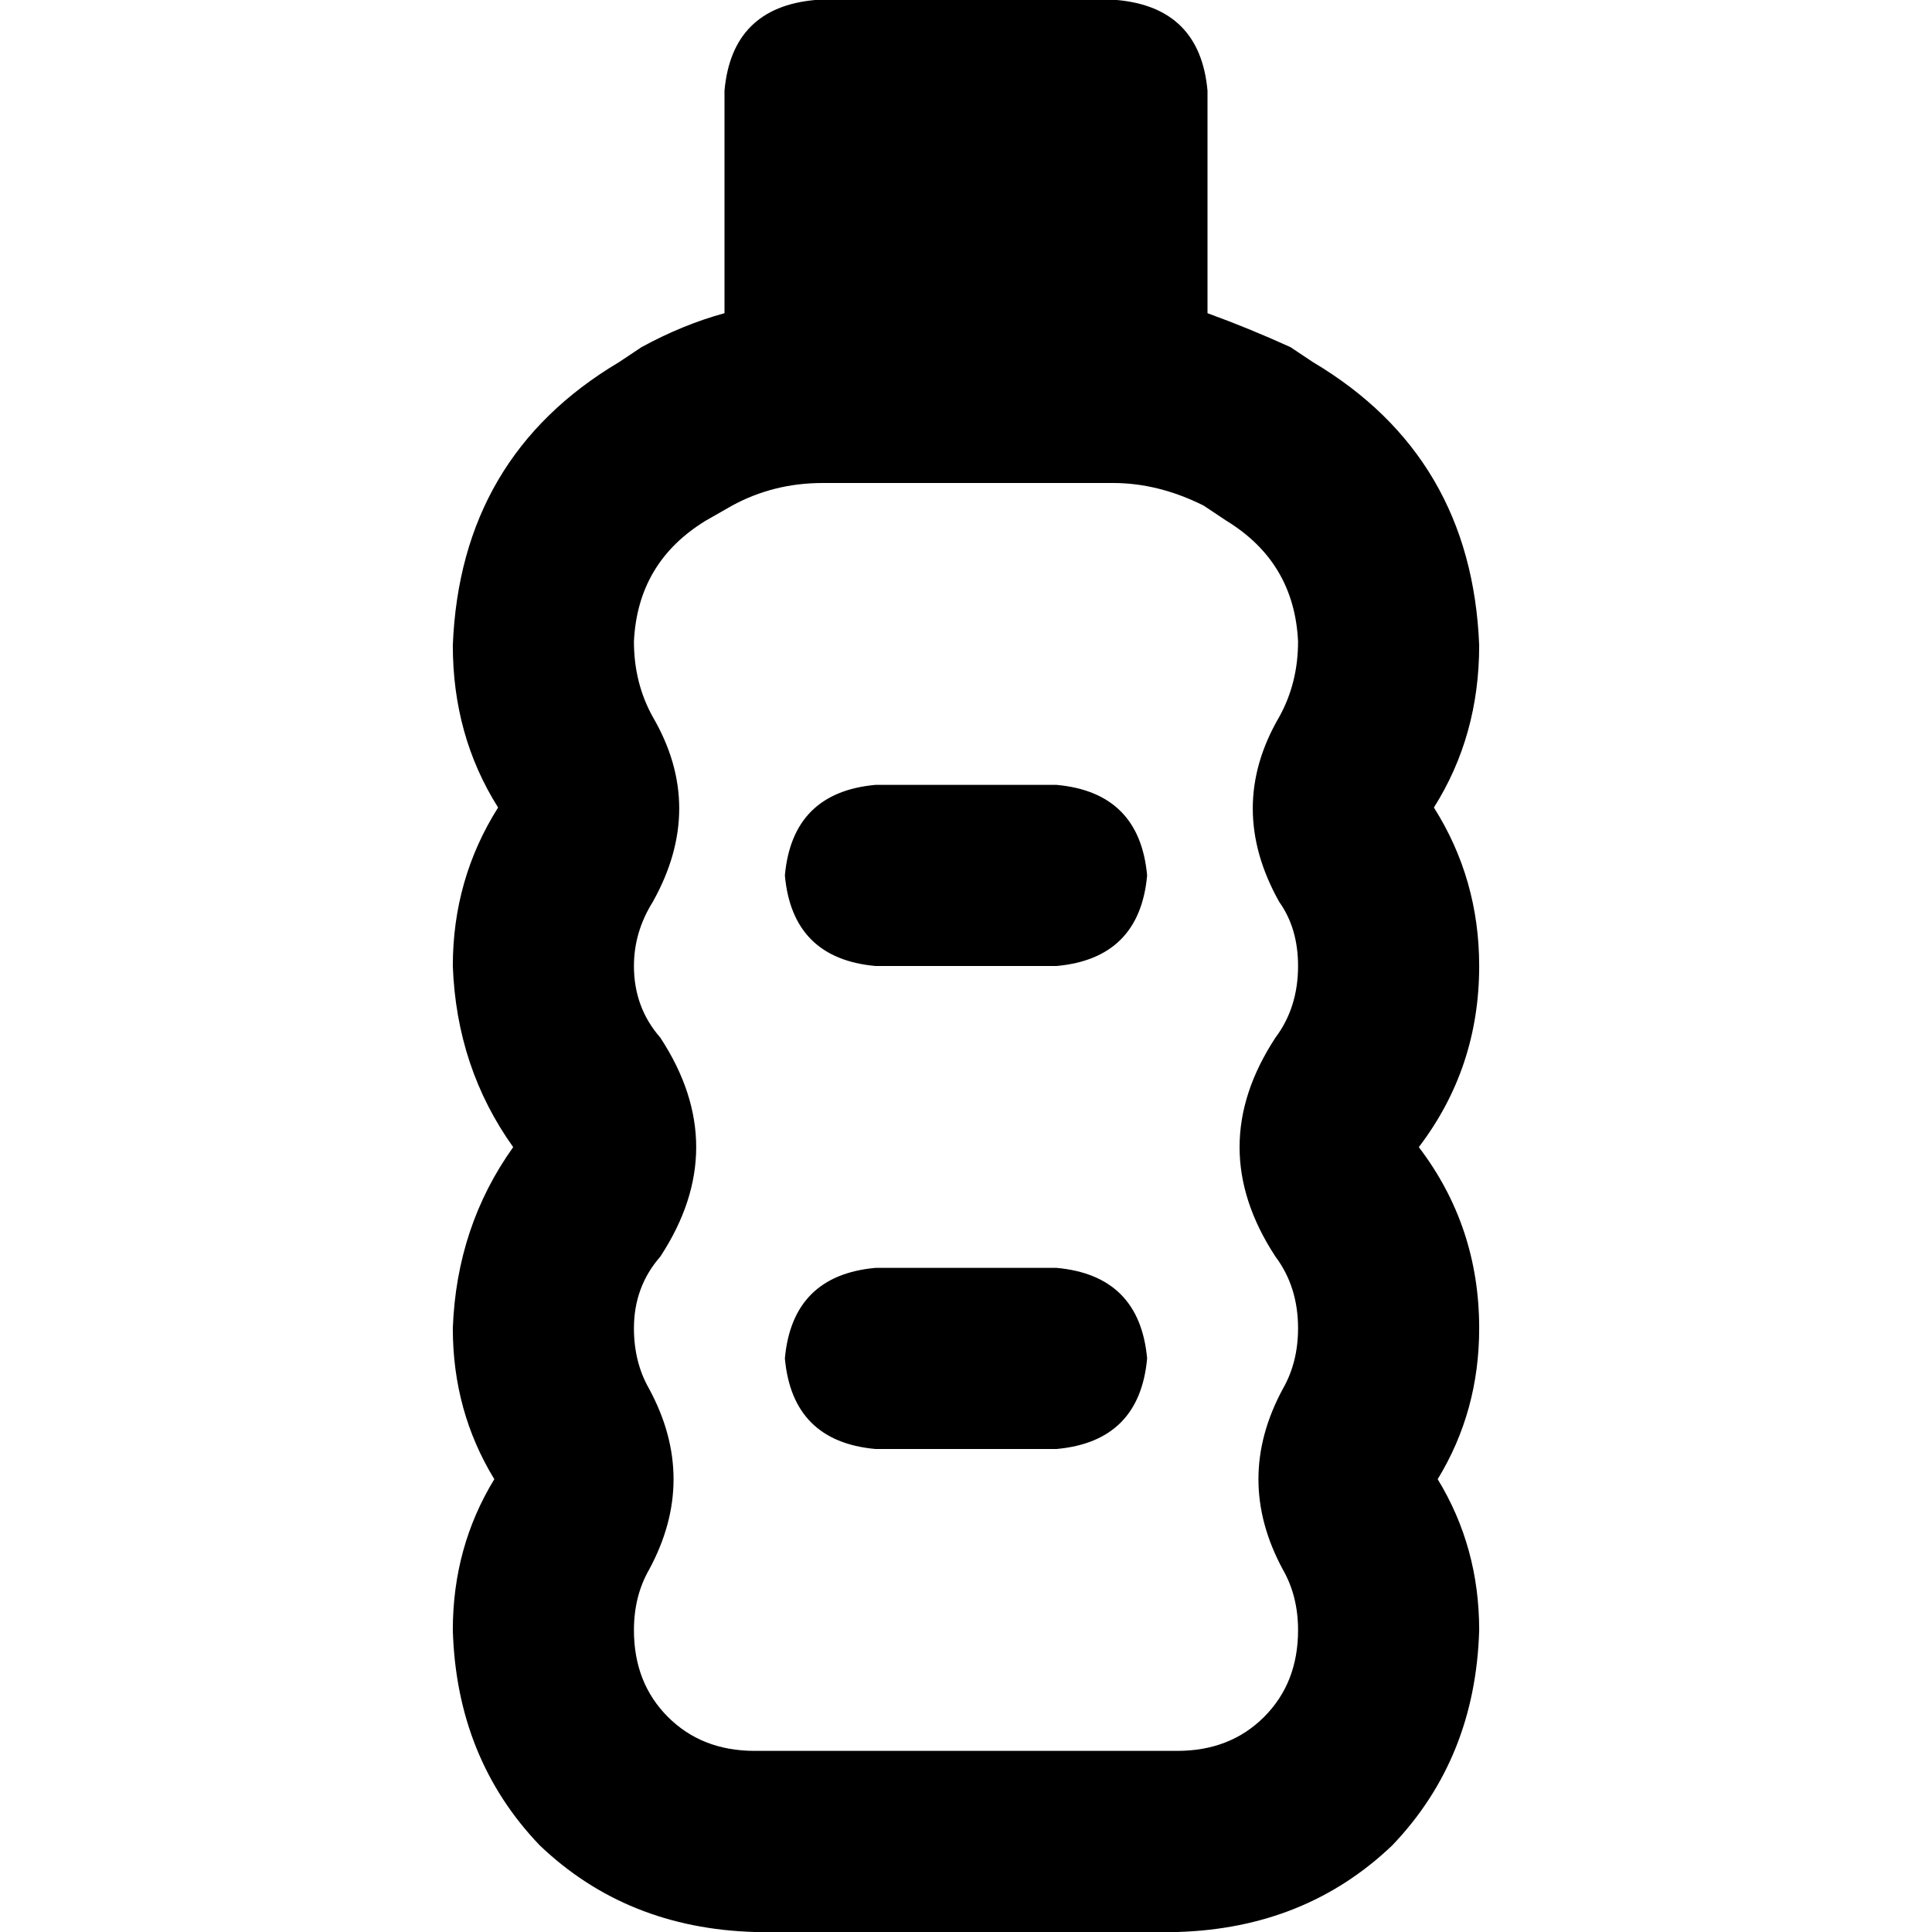 <svg xmlns="http://www.w3.org/2000/svg" viewBox="0 0 512 512">
  <path d="M 216 0 Q 194 2 192 24 L 192 83 L 192 83 Q 181 86 170 92 L 164 96 L 164 96 Q 122 121 120 171 Q 120 195 132 214 Q 120 233 120 256 Q 121 283 136 304 Q 121 325 120 352 Q 120 374 131 392 Q 120 410 120 432 Q 121 466 143 489 Q 166 511 200 512 L 312 512 L 312 512 Q 346 511 369 489 Q 391 466 392 432 Q 392 410 381 392 Q 392 374 392 352 Q 392 325 376 304 Q 392 283 392 256 Q 392 233 380 214 Q 392 195 392 171 Q 390 121 348 96 L 342 92 L 342 92 Q 331 87 320 83 L 320 24 L 320 24 Q 318 2 296 0 L 216 0 L 216 0 Z M 173 239 Q 187 214 173 190 Q 168 181 168 170 Q 169 149 187 138 L 194 134 L 194 134 Q 205 128 218 128 L 295 128 L 295 128 Q 307 128 319 134 L 325 138 L 325 138 Q 343 149 344 170 Q 344 181 339 190 Q 325 214 339 239 Q 344 246 344 256 Q 344 267 338 275 Q 319 304 338 333 Q 344 341 344 352 Q 344 361 340 368 Q 327 392 340 416 Q 344 423 344 432 Q 344 446 335 455 Q 326 464 312 464 L 200 464 L 200 464 Q 186 464 177 455 Q 168 446 168 432 Q 168 423 172 416 Q 185 392 172 368 Q 168 361 168 352 Q 168 341 175 333 Q 194 304 175 275 Q 168 267 168 256 Q 168 247 173 239 L 173 239 Z M 232 208 Q 210 210 208 232 Q 210 254 232 256 L 280 256 L 280 256 Q 302 254 304 232 Q 302 210 280 208 L 232 208 L 232 208 Z M 208 360 Q 210 382 232 384 L 280 384 L 280 384 Q 302 382 304 360 Q 302 338 280 336 L 232 336 L 232 336 Q 210 338 208 360 L 208 360 Z" />
</svg>